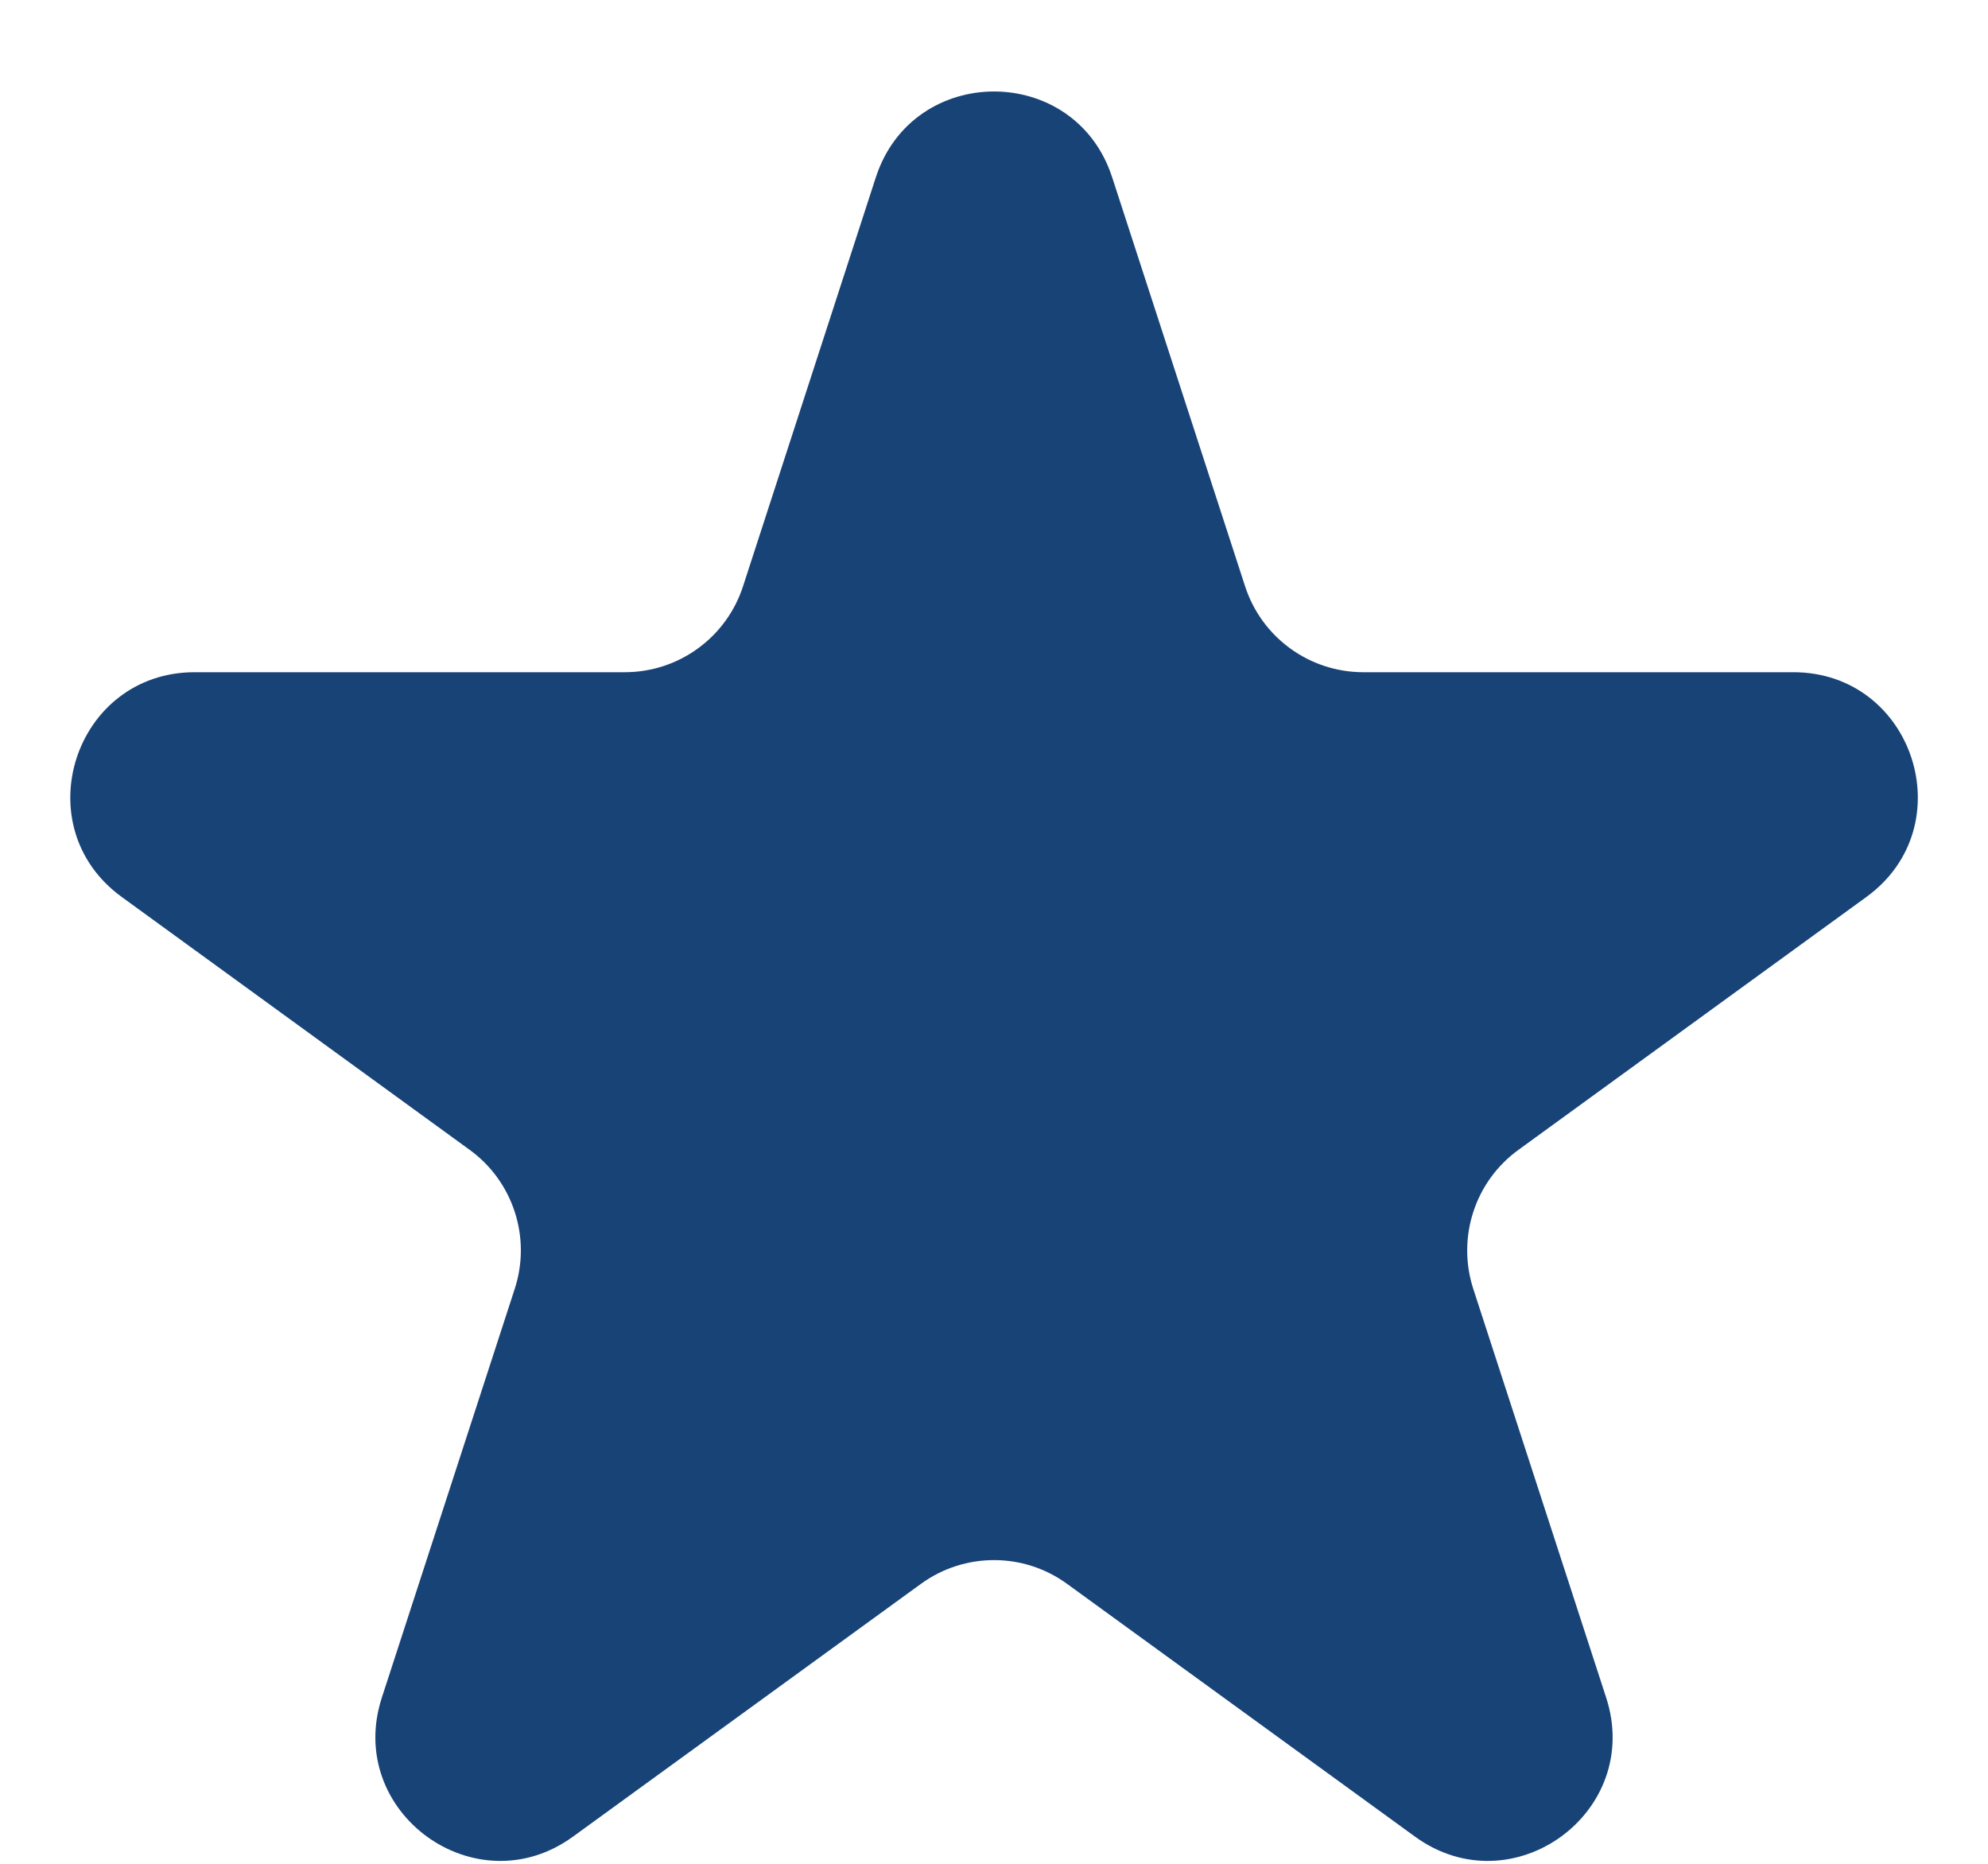 <svg width="16" height="15" viewBox="0 0 16 15" fill="none" xmlns="http://www.w3.org/2000/svg">
<path d="M7.049 1.427C7.349 0.506 8.652 0.506 8.951 1.427L10.021 4.719C10.155 5.131 10.539 5.41 10.972 5.41H14.433C15.402 5.41 15.805 6.65 15.021 7.219L12.221 9.254C11.87 9.508 11.724 9.96 11.857 10.372L12.927 13.663C13.226 14.585 12.172 15.351 11.388 14.781L8.588 12.747C8.238 12.492 7.763 12.492 7.412 12.747L4.612 14.781C3.829 15.351 2.774 14.585 3.073 13.663L4.143 10.372C4.277 9.96 4.13 9.508 3.78 9.254L0.98 7.219C0.196 6.65 0.599 5.41 1.567 5.41H5.029C5.462 5.41 5.846 5.131 5.98 4.719L7.049 1.427Z" fill="#184376"/>
</svg>
